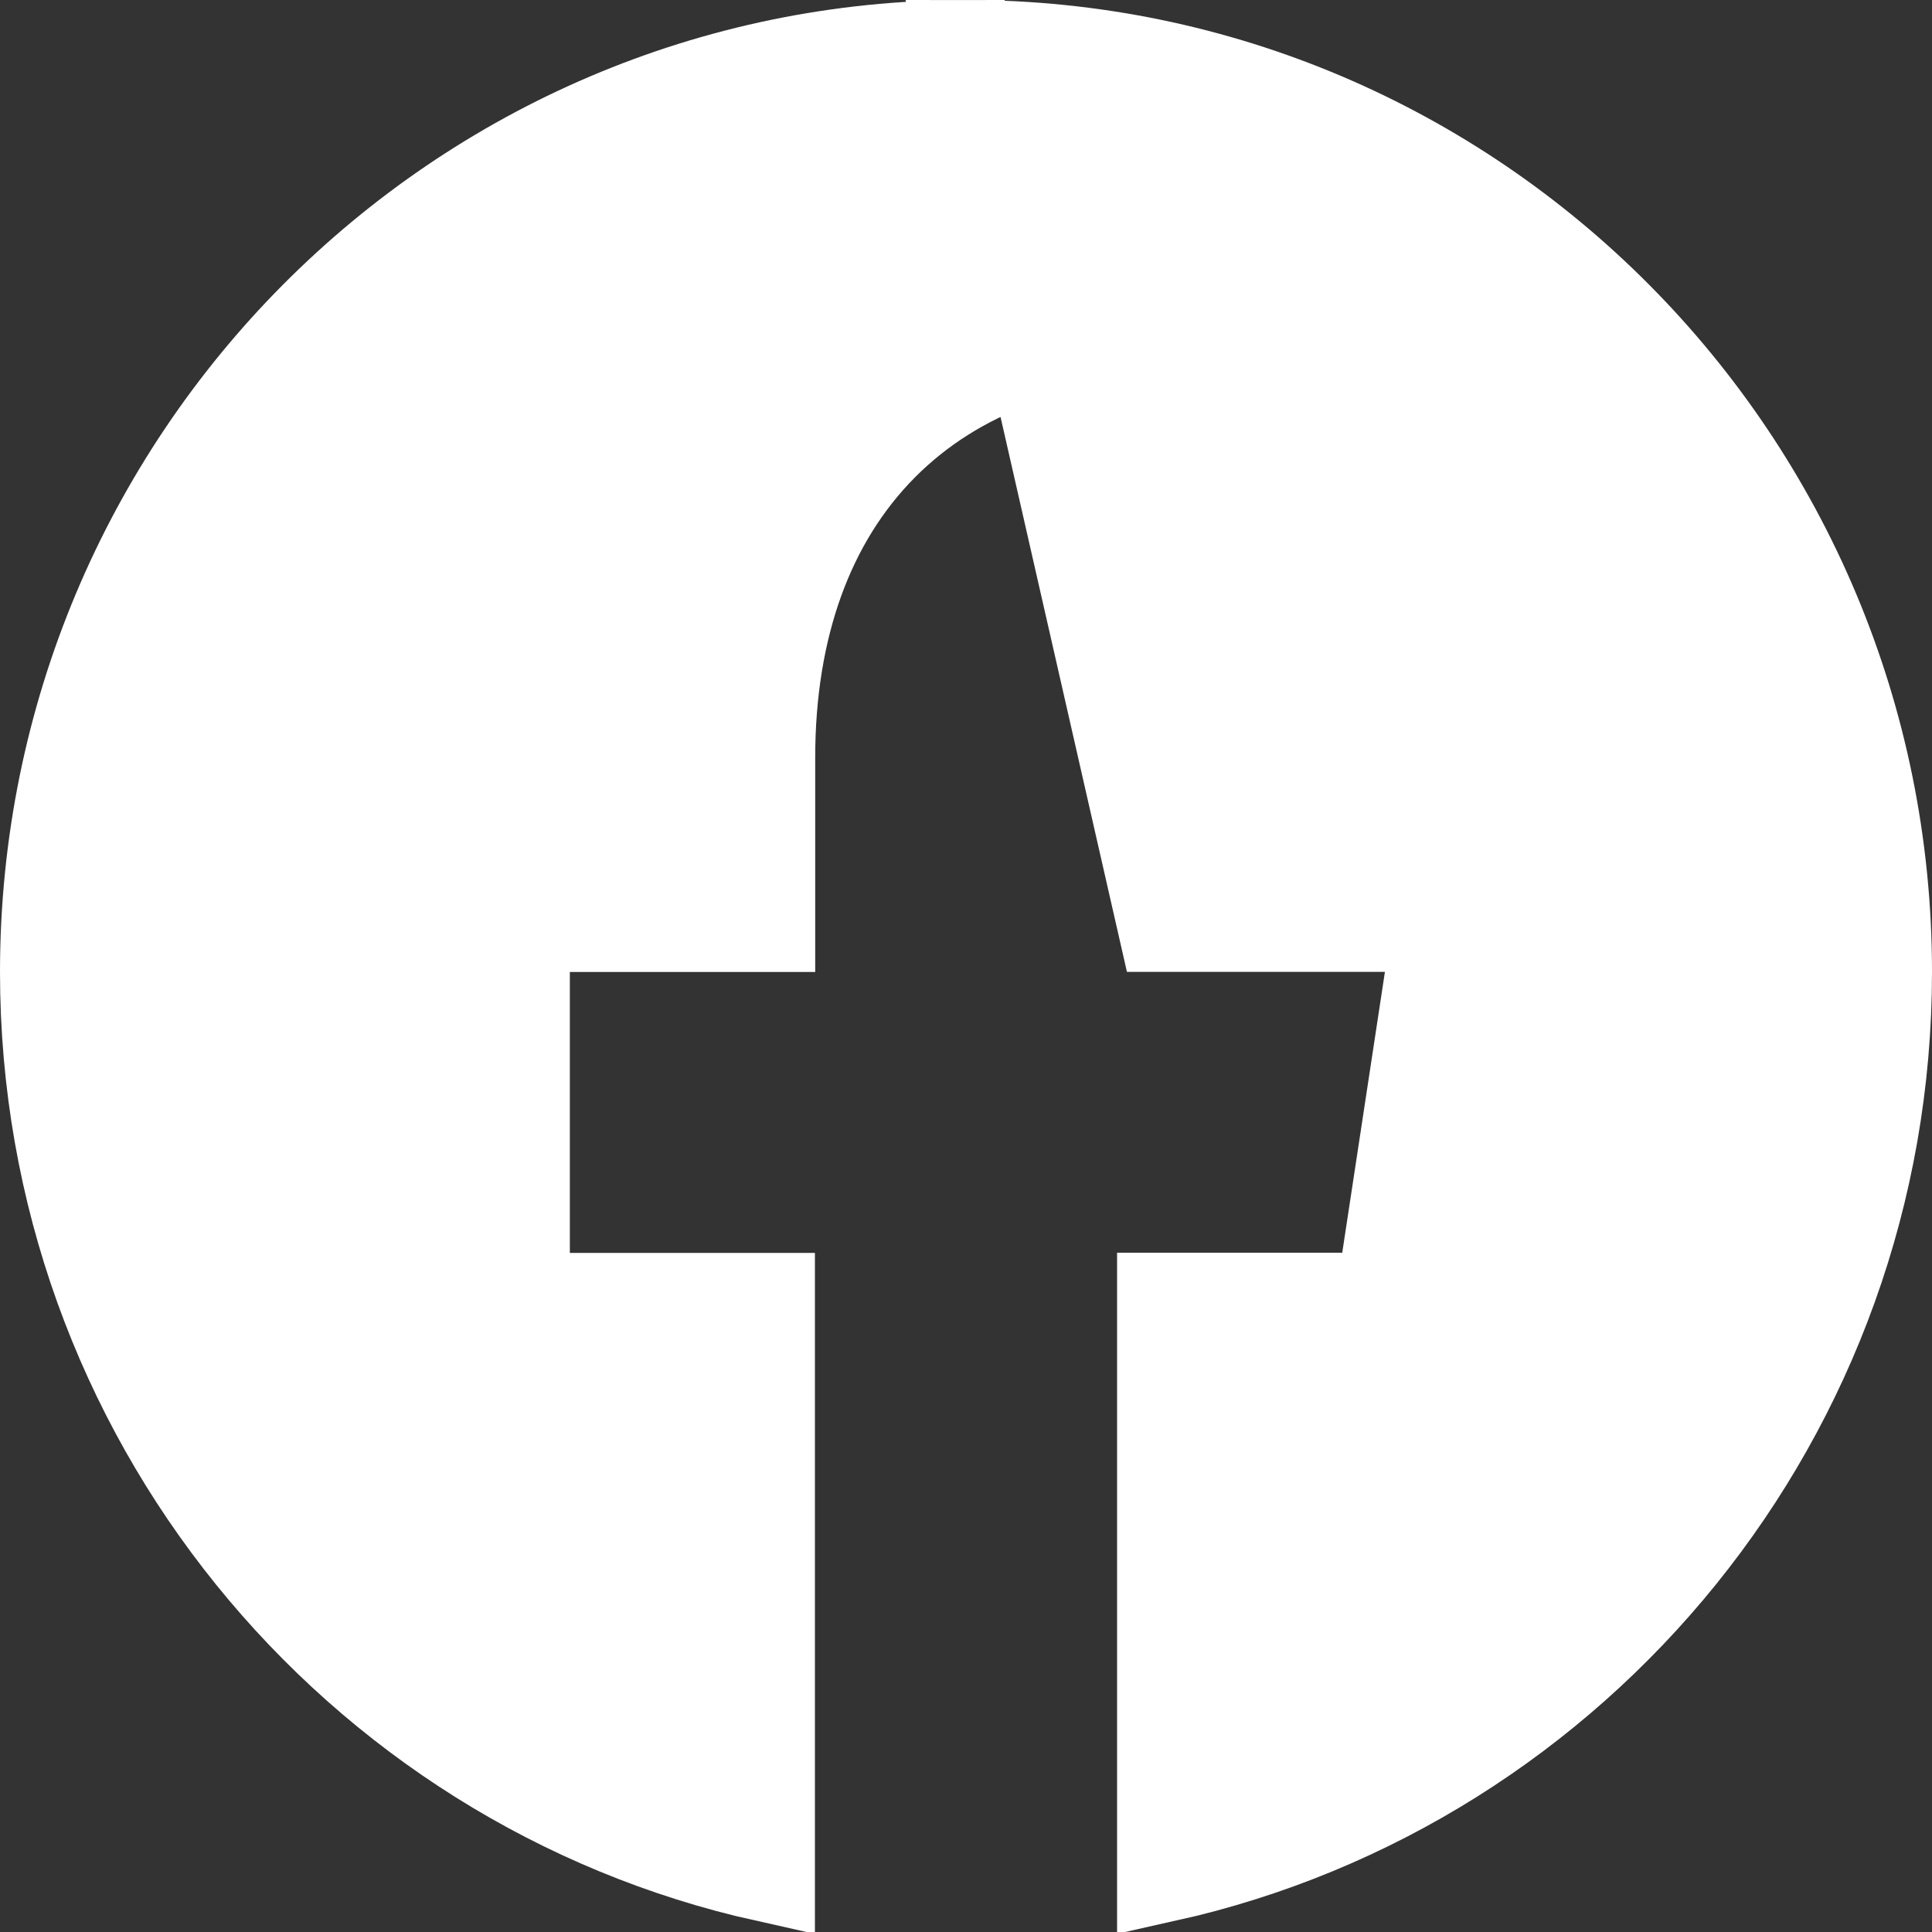 <svg width="20" height="20" viewBox="0 0 20 20" fill="none" xmlns="http://www.w3.org/2000/svg">
<rect x="0" y="0" width="20" height="20" fill="#333333" stroke="none"/>
<path d="M12.065 9.561H14.337H14.919L14.831 10.136L14.389 13.044L14.324 13.468H13.895H12.064V19.395C16.316 18.447 19.5 14.629 19.5 10.061C19.5 4.778 15.244 0.5 10.001 0.5L12.065 9.561ZM12.065 9.561V8.174C12.065 7.848 12.145 7.587 12.293 7.415C12.429 7.257 12.683 7.102 13.193 7.102H14.454H14.954V6.602V4.127V3.705L14.539 3.634L14.454 4.127L14.539 3.634L14.539 3.634L14.539 3.634L14.537 3.634L14.534 3.633L14.523 3.632L14.482 3.625C14.447 3.619 14.396 3.611 14.332 3.602C14.203 3.583 14.021 3.557 13.803 3.532C13.371 3.482 12.79 3.431 12.216 3.431C10.972 3.431 9.889 3.812 9.116 4.59C8.344 5.368 7.939 6.485 7.939 7.844V9.562H5.899H5.399V10.062V12.97V13.47H5.899H7.936V19.396C3.685 18.449 0.5 14.631 0.5 10.062C0.5 4.778 4.756 0.501 10.001 0.5L12.065 9.561Z" fill="white" stroke="white"/>
</svg>
